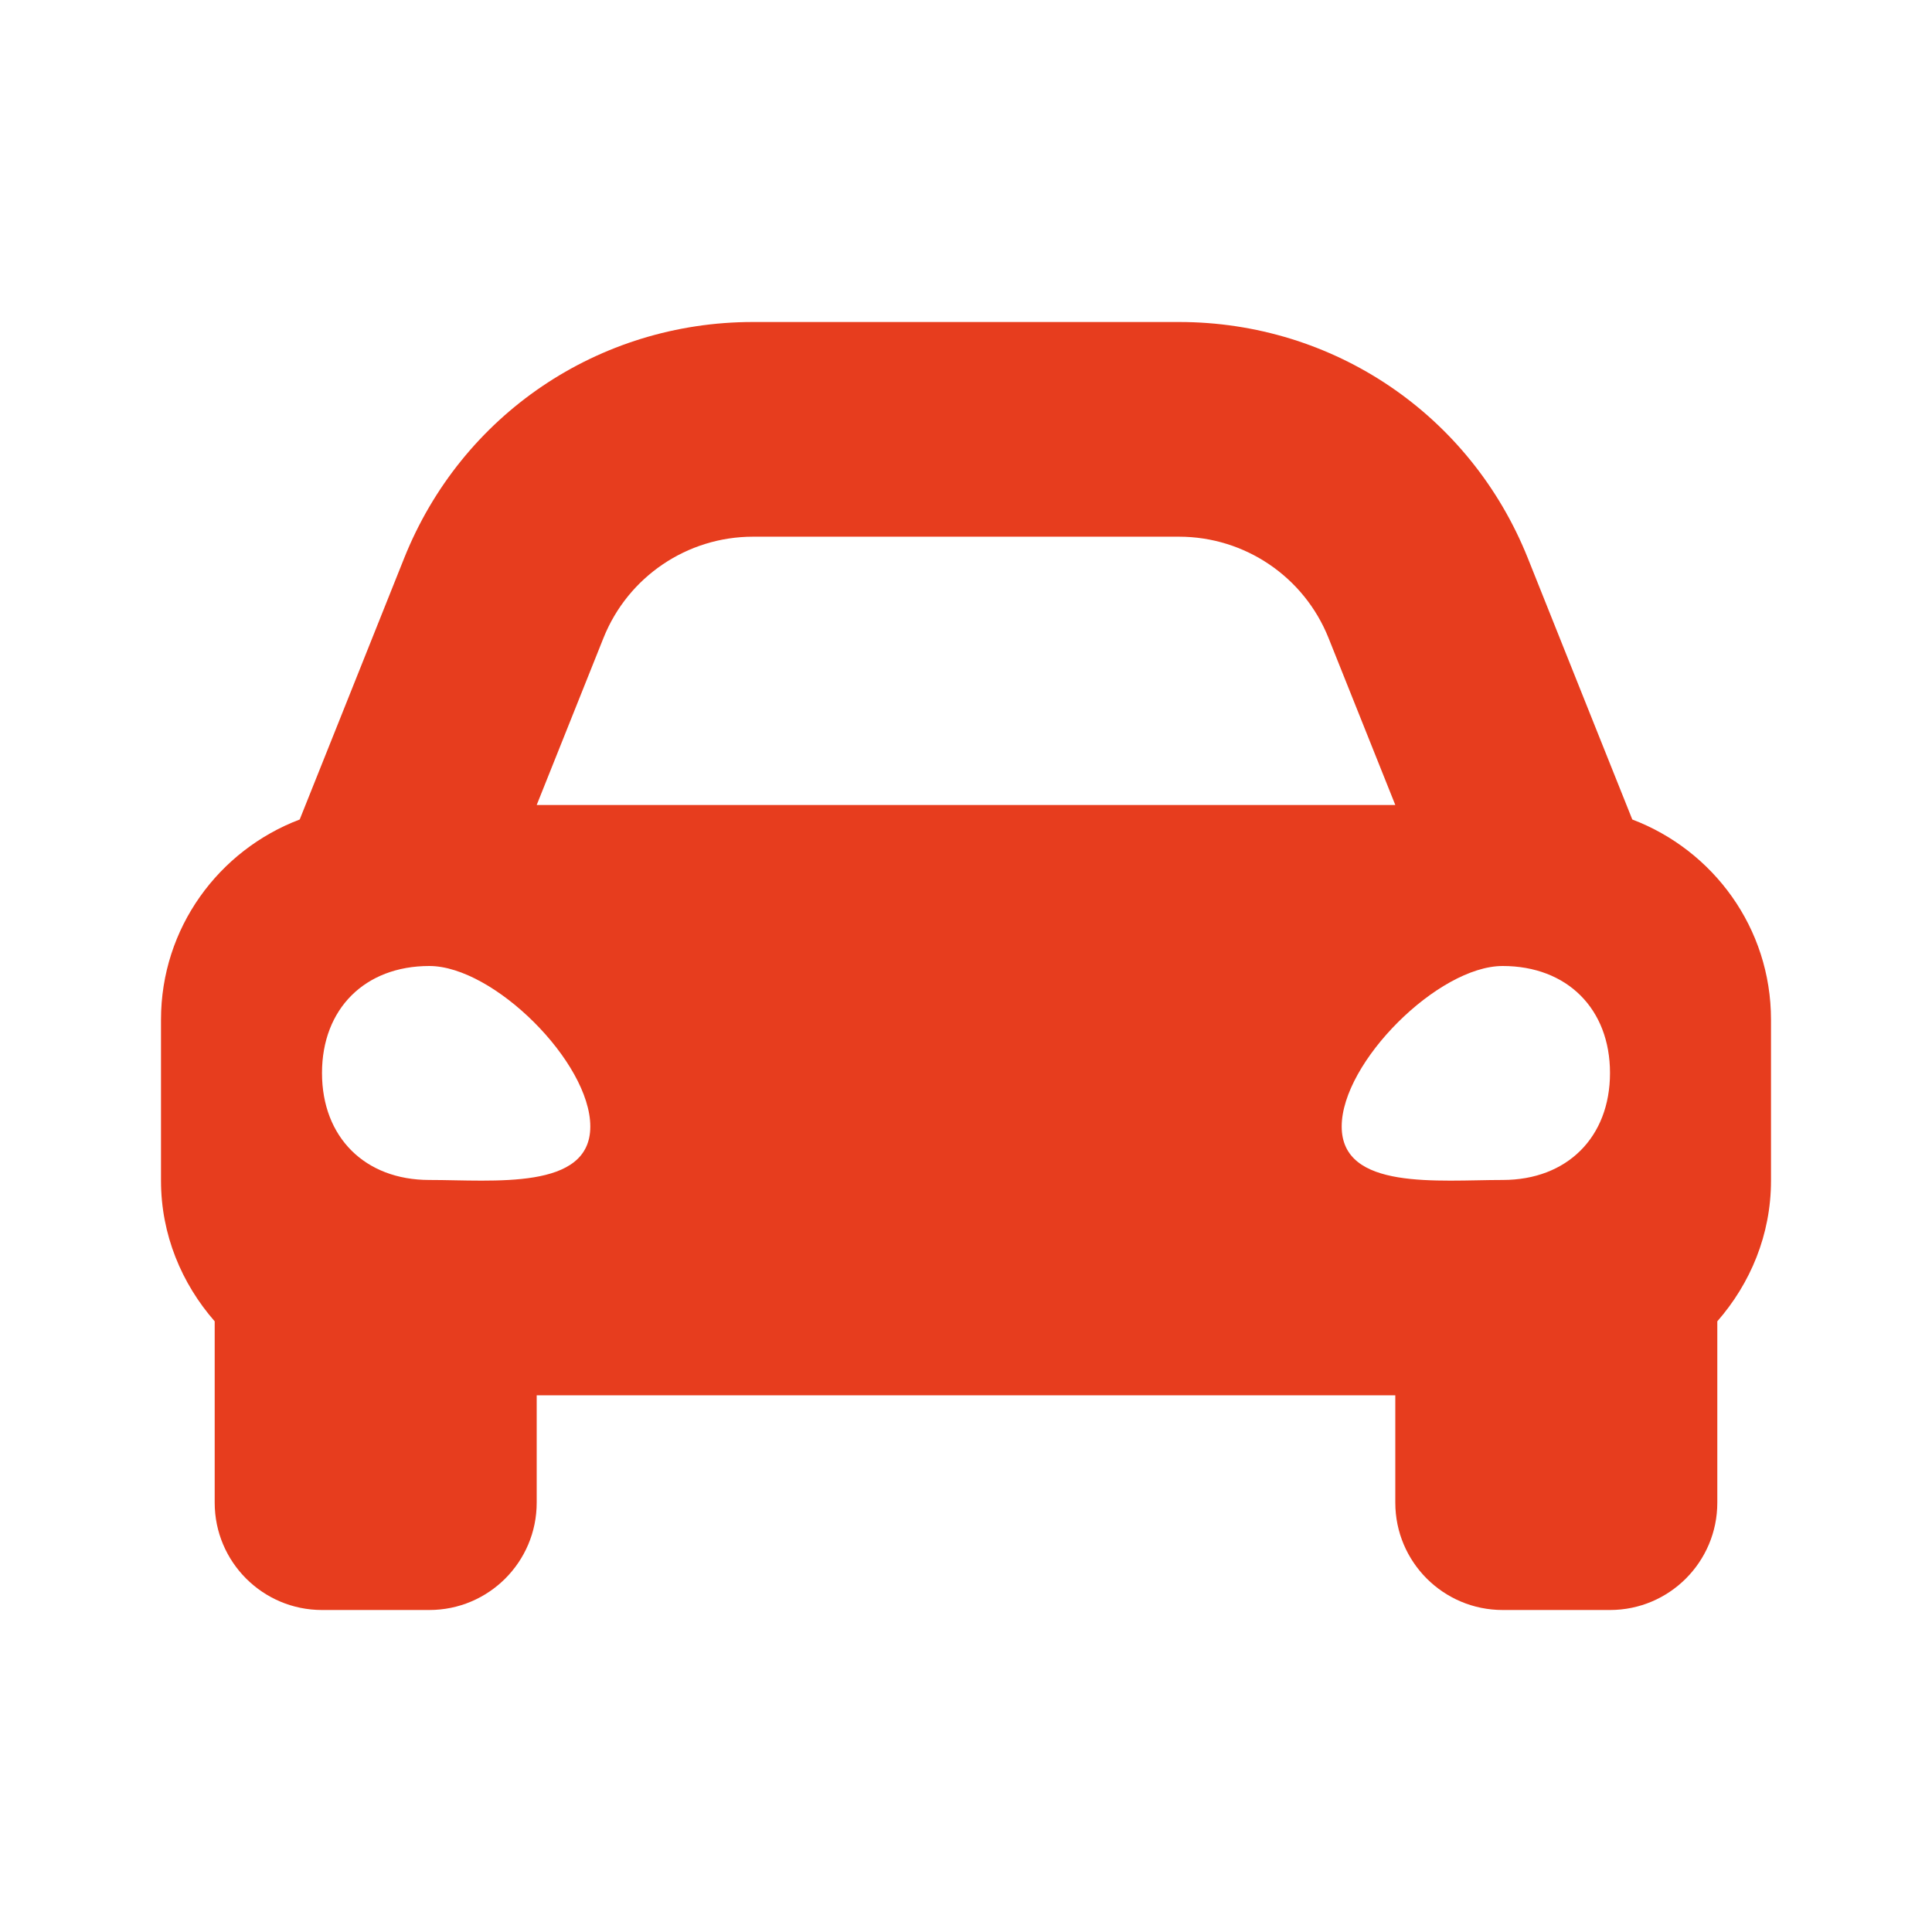 <svg width="24" height="24" viewBox="0 0 24 24" fill="none" xmlns="http://www.w3.org/2000/svg">
<path d="M20.277 10.18L19.809 9.01L18.979 6.933C18.266 5.151 16.565 4 14.646 4H9.354C7.435 4 5.734 5.151 5.021 6.933L4.191 9.01L3.723 10.18C2.717 10.562 2 11.527 2 12.667V14.667C2 15.338 2.257 15.945 2.667 16.414V18.667C2.667 19.403 3.264 20 4 20H5.333C6.07 20 6.667 19.403 6.667 18.667V17.333H17.333V18.667C17.333 19.403 17.93 20 18.667 20H20C20.736 20 21.333 19.403 21.333 18.667V16.414C21.743 15.945 22 15.339 22 14.667V12.667C22 11.527 21.282 10.562 20.277 10.18ZM7.497 7.924C7.801 7.165 8.536 6.667 9.354 6.667H14.646C15.464 6.667 16.199 7.165 16.503 7.924L17.333 10H6.667L7.497 7.924ZM5.333 14.658C4.533 14.658 4 14.127 4 13.329C4 12.532 4.533 12 5.333 12C6.133 12 7.333 13.196 7.333 13.994C7.333 14.791 6.133 14.658 5.333 14.658ZM18.667 14.658C17.867 14.658 16.667 14.791 16.667 13.994C16.667 13.196 17.867 12 18.667 12C19.467 12 20 12.532 20 13.329C20 14.127 19.467 14.658 18.667 14.658Z" fill="#E73D1E"/>
</svg>
